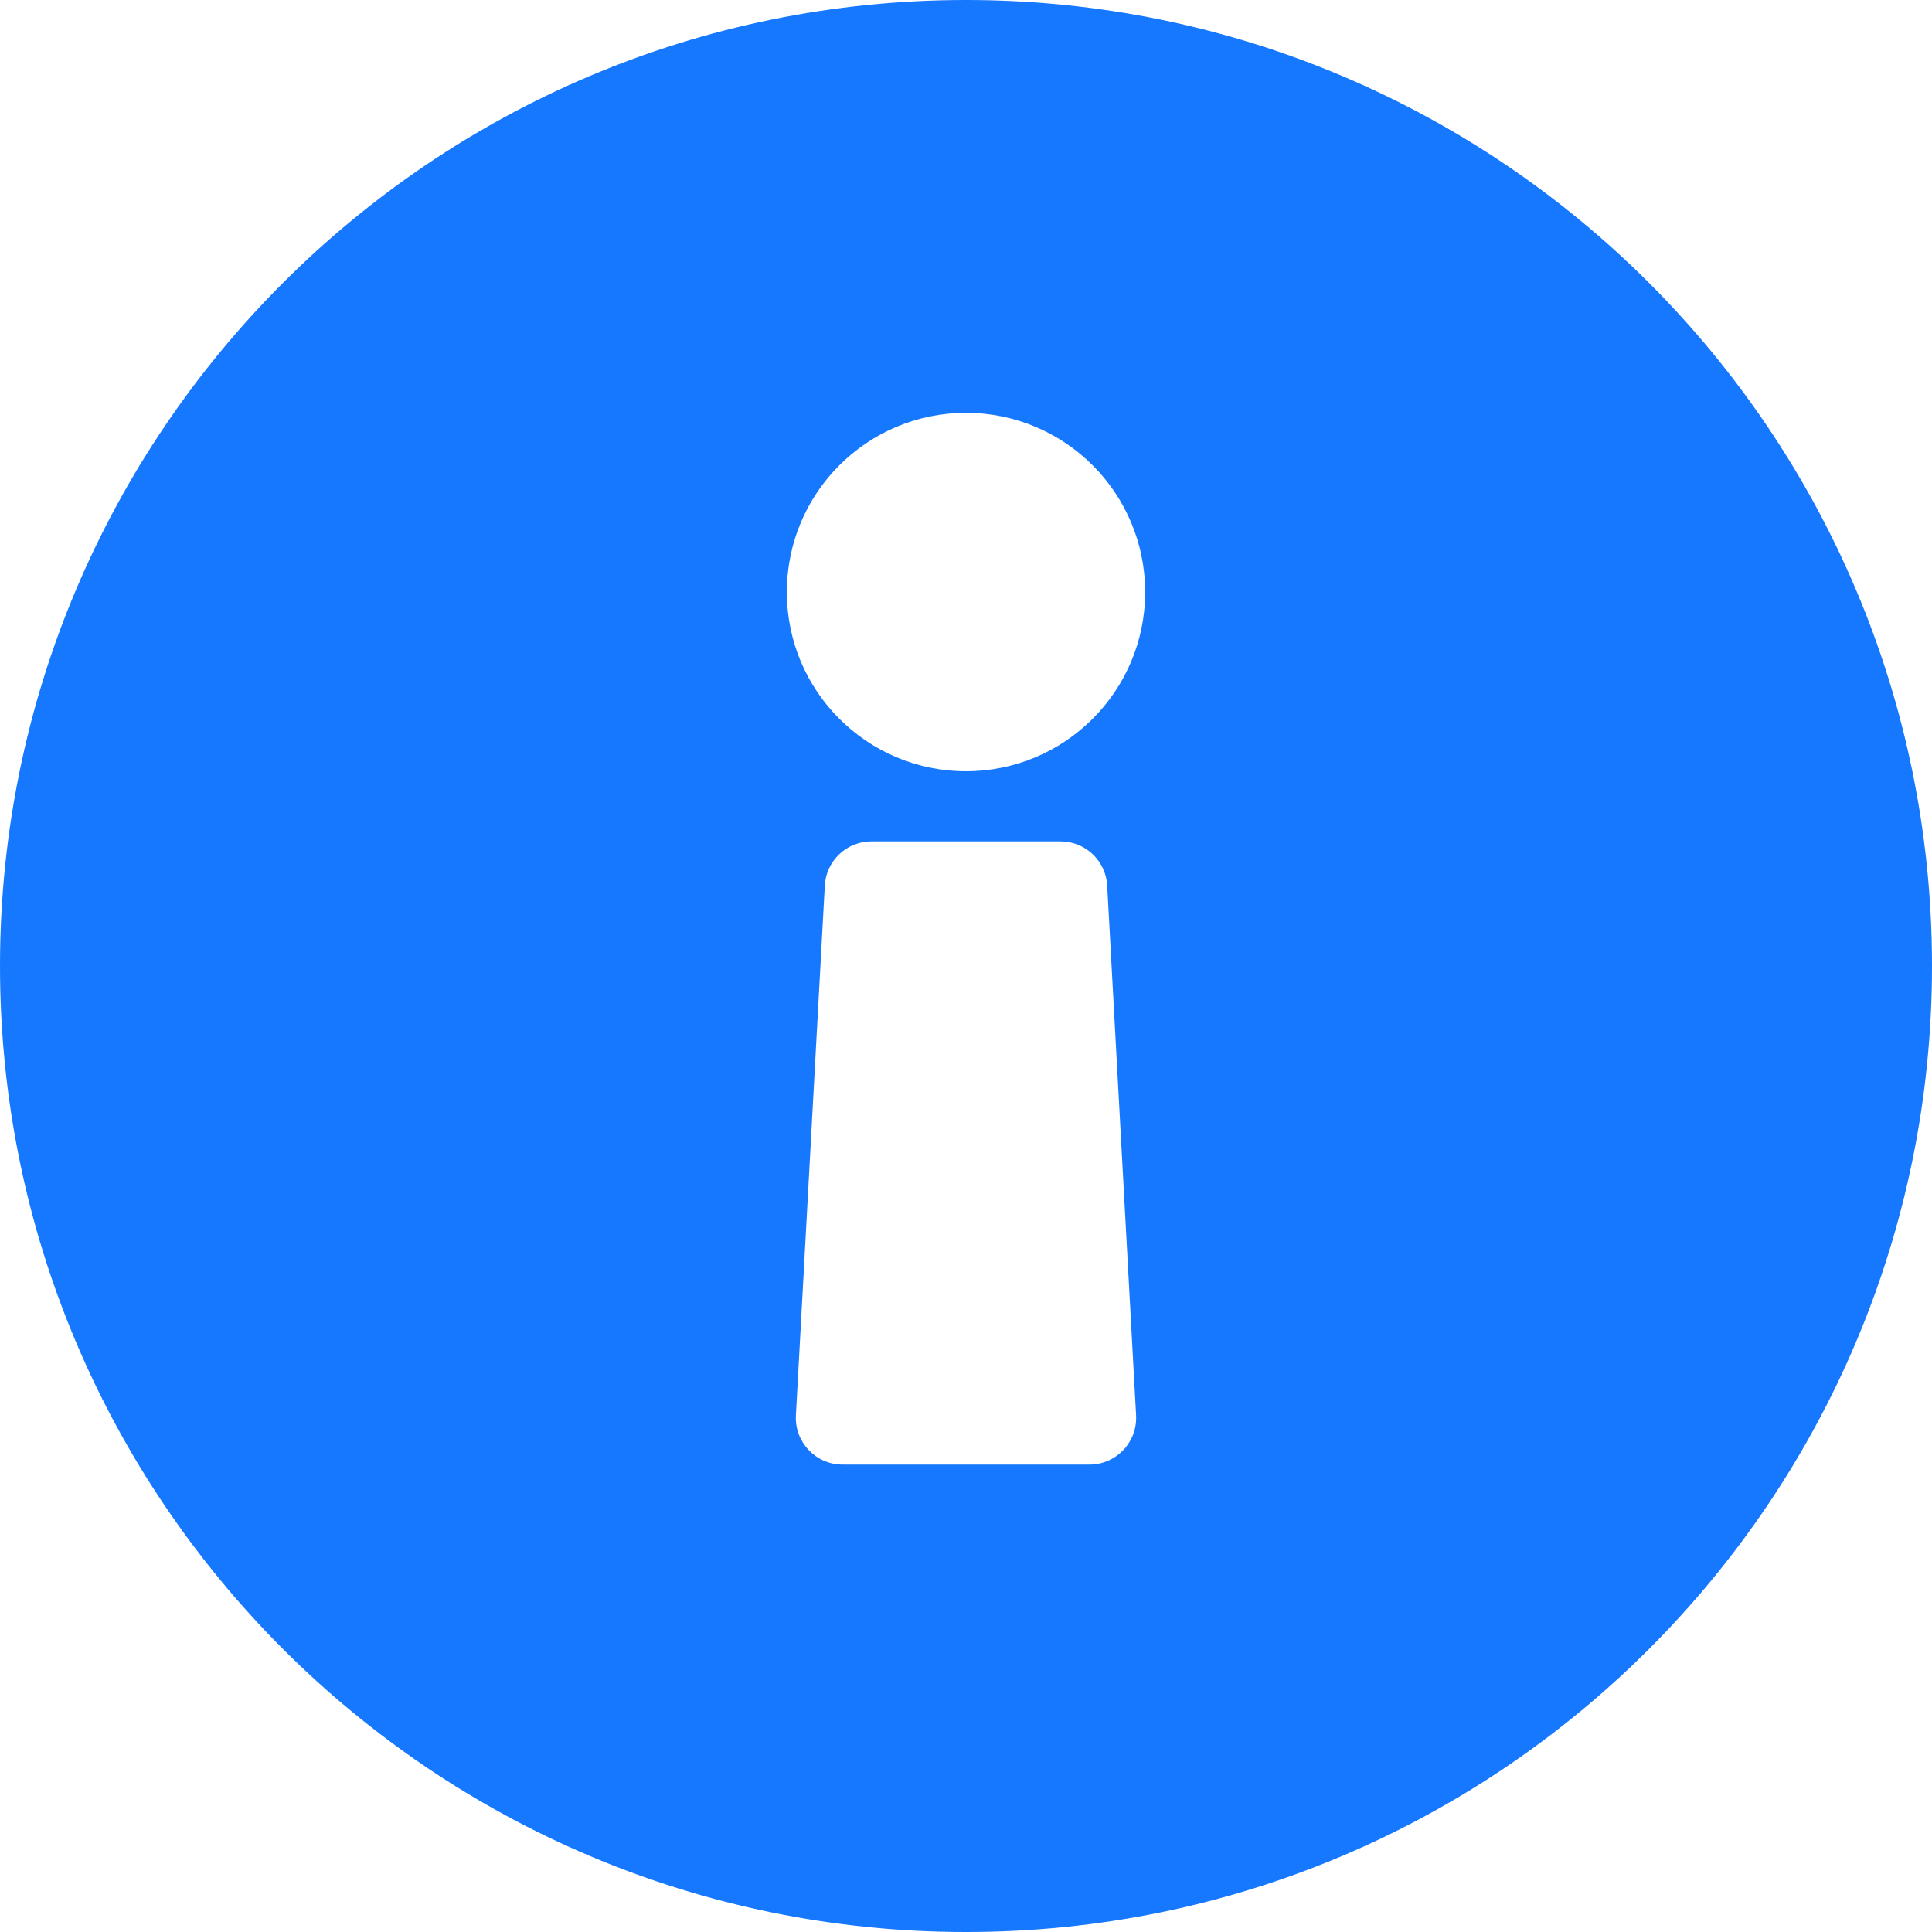 <svg width="26" height="26" viewBox="0 0 26 26" fill="none" xmlns="http://www.w3.org/2000/svg">
<path d="M-7.15255e-07 13C-7.15255e-07 5.819 5.821 -7.15255e-07 13 -7.15255e-07C20.179 -7.15255e-07 26 5.819 26 13C26 20.177 20.179 26 13 26C5.821 26 -7.15255e-07 20.177 -7.15255e-07 13ZM13 10.379C14.332 10.379 15.411 9.299 15.411 7.968C15.411 6.636 14.332 5.556 13 5.556C11.668 5.556 10.589 6.636 10.589 7.968C10.589 9.299 11.668 10.379 13 10.379ZM15.289 19.046L14.9 11.917C14.882 11.584 14.606 11.323 14.272 11.323H11.728C11.394 11.323 11.118 11.584 11.1 11.917L10.711 19.046C10.691 19.407 10.978 19.71 11.339 19.71H14.661C15.022 19.71 15.309 19.407 15.289 19.046Z" fill="#1677FF"/>
</svg>

